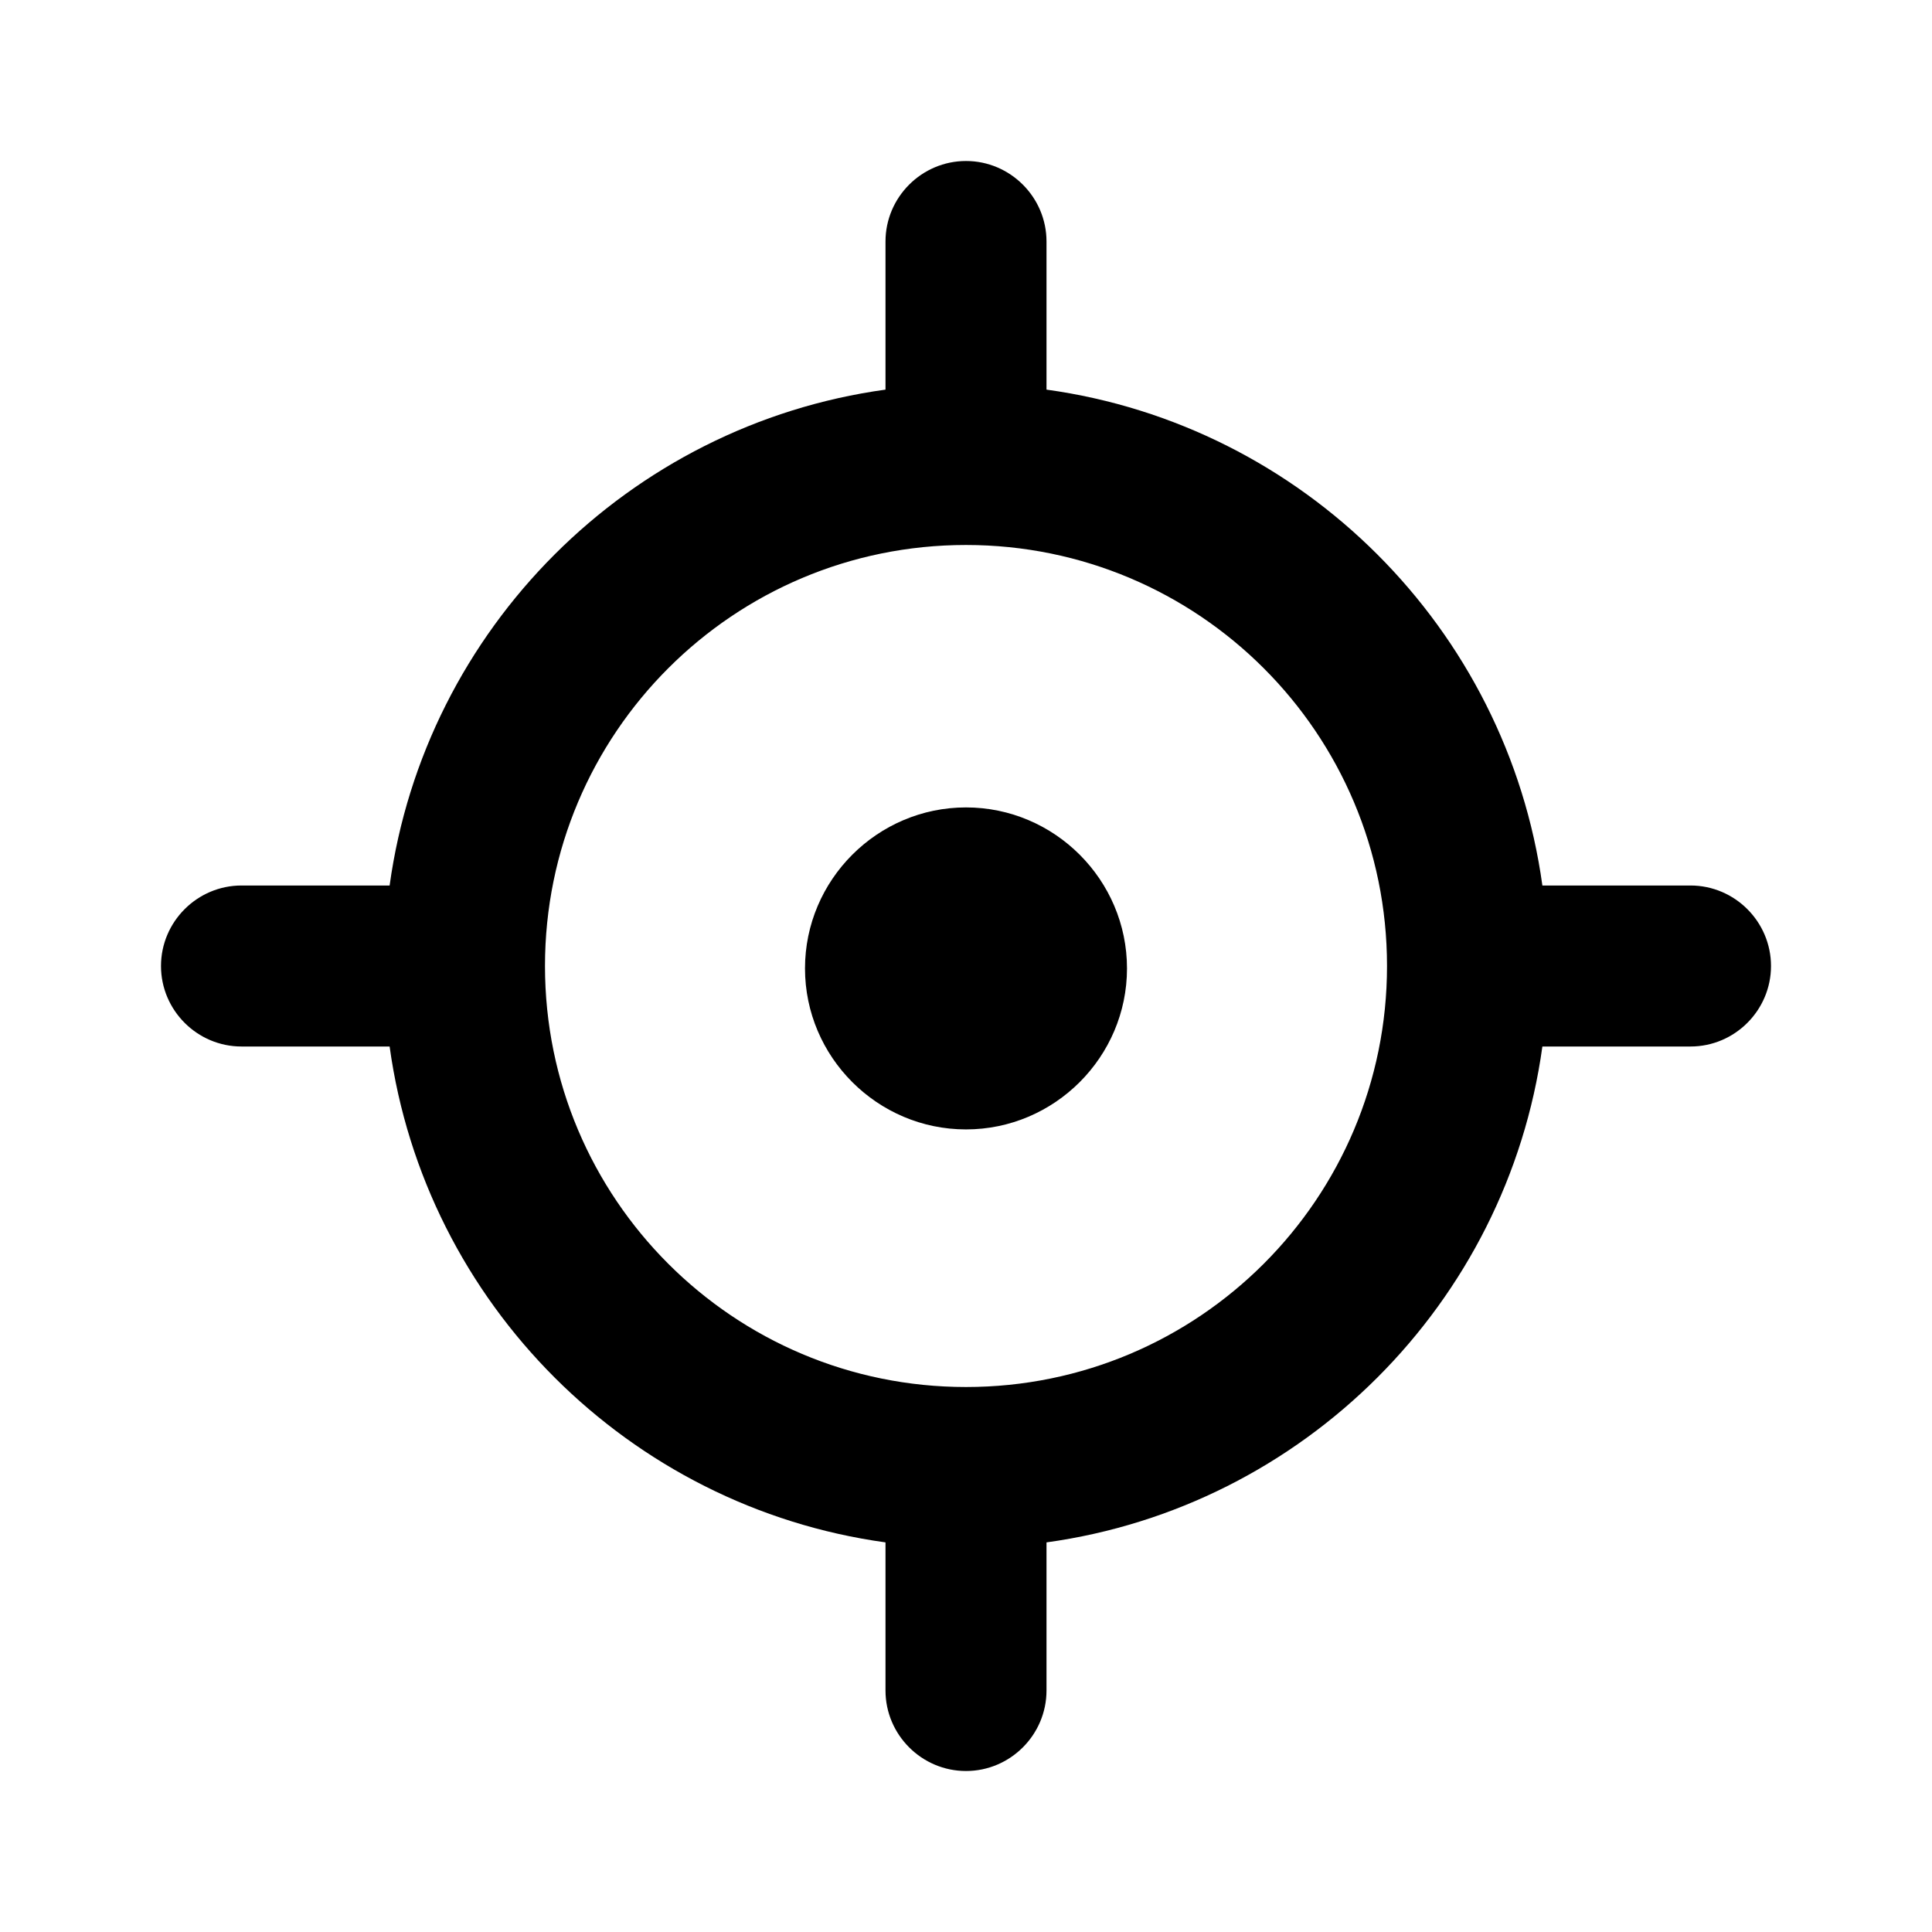 <svg viewBox="0 0 24 24" xmlns="http://www.w3.org/2000/svg">
  <path fill-rule="evenodd" d="m12,2c.55,0,1,.45,1,1v1.84c3.19.44,5.72,2.97,6.16,6.16h1.84c.55,0,1,.45,1,1s-.45,1-1,1h-1.84c-.44,3.19-2.97,5.72-6.16,6.16v1.84c0,.55-.45,1-1,1-.55,0-1-.45-1-1v-1.84c-3.19-.44-5.72-2.97-6.16-6.16h-1.84c-.55,0-1-.45-1-1s.45-1,1-1h1.84c.44-3.19,2.97-5.72,6.16-6.16v-1.84c0-.55.45-1,1-1Zm0,4.77c-2.89,0-5.23,2.34-5.23,5.23s2.34,5.23,5.23,5.23,5.23-2.34,5.23-5.23-2.34-5.23-5.23-5.23Zm-2,5.26c0-1.1.9-2,2-2s2,.9,2,2-.9,2-2,2-2-.9-2-2Z"/>
</svg>